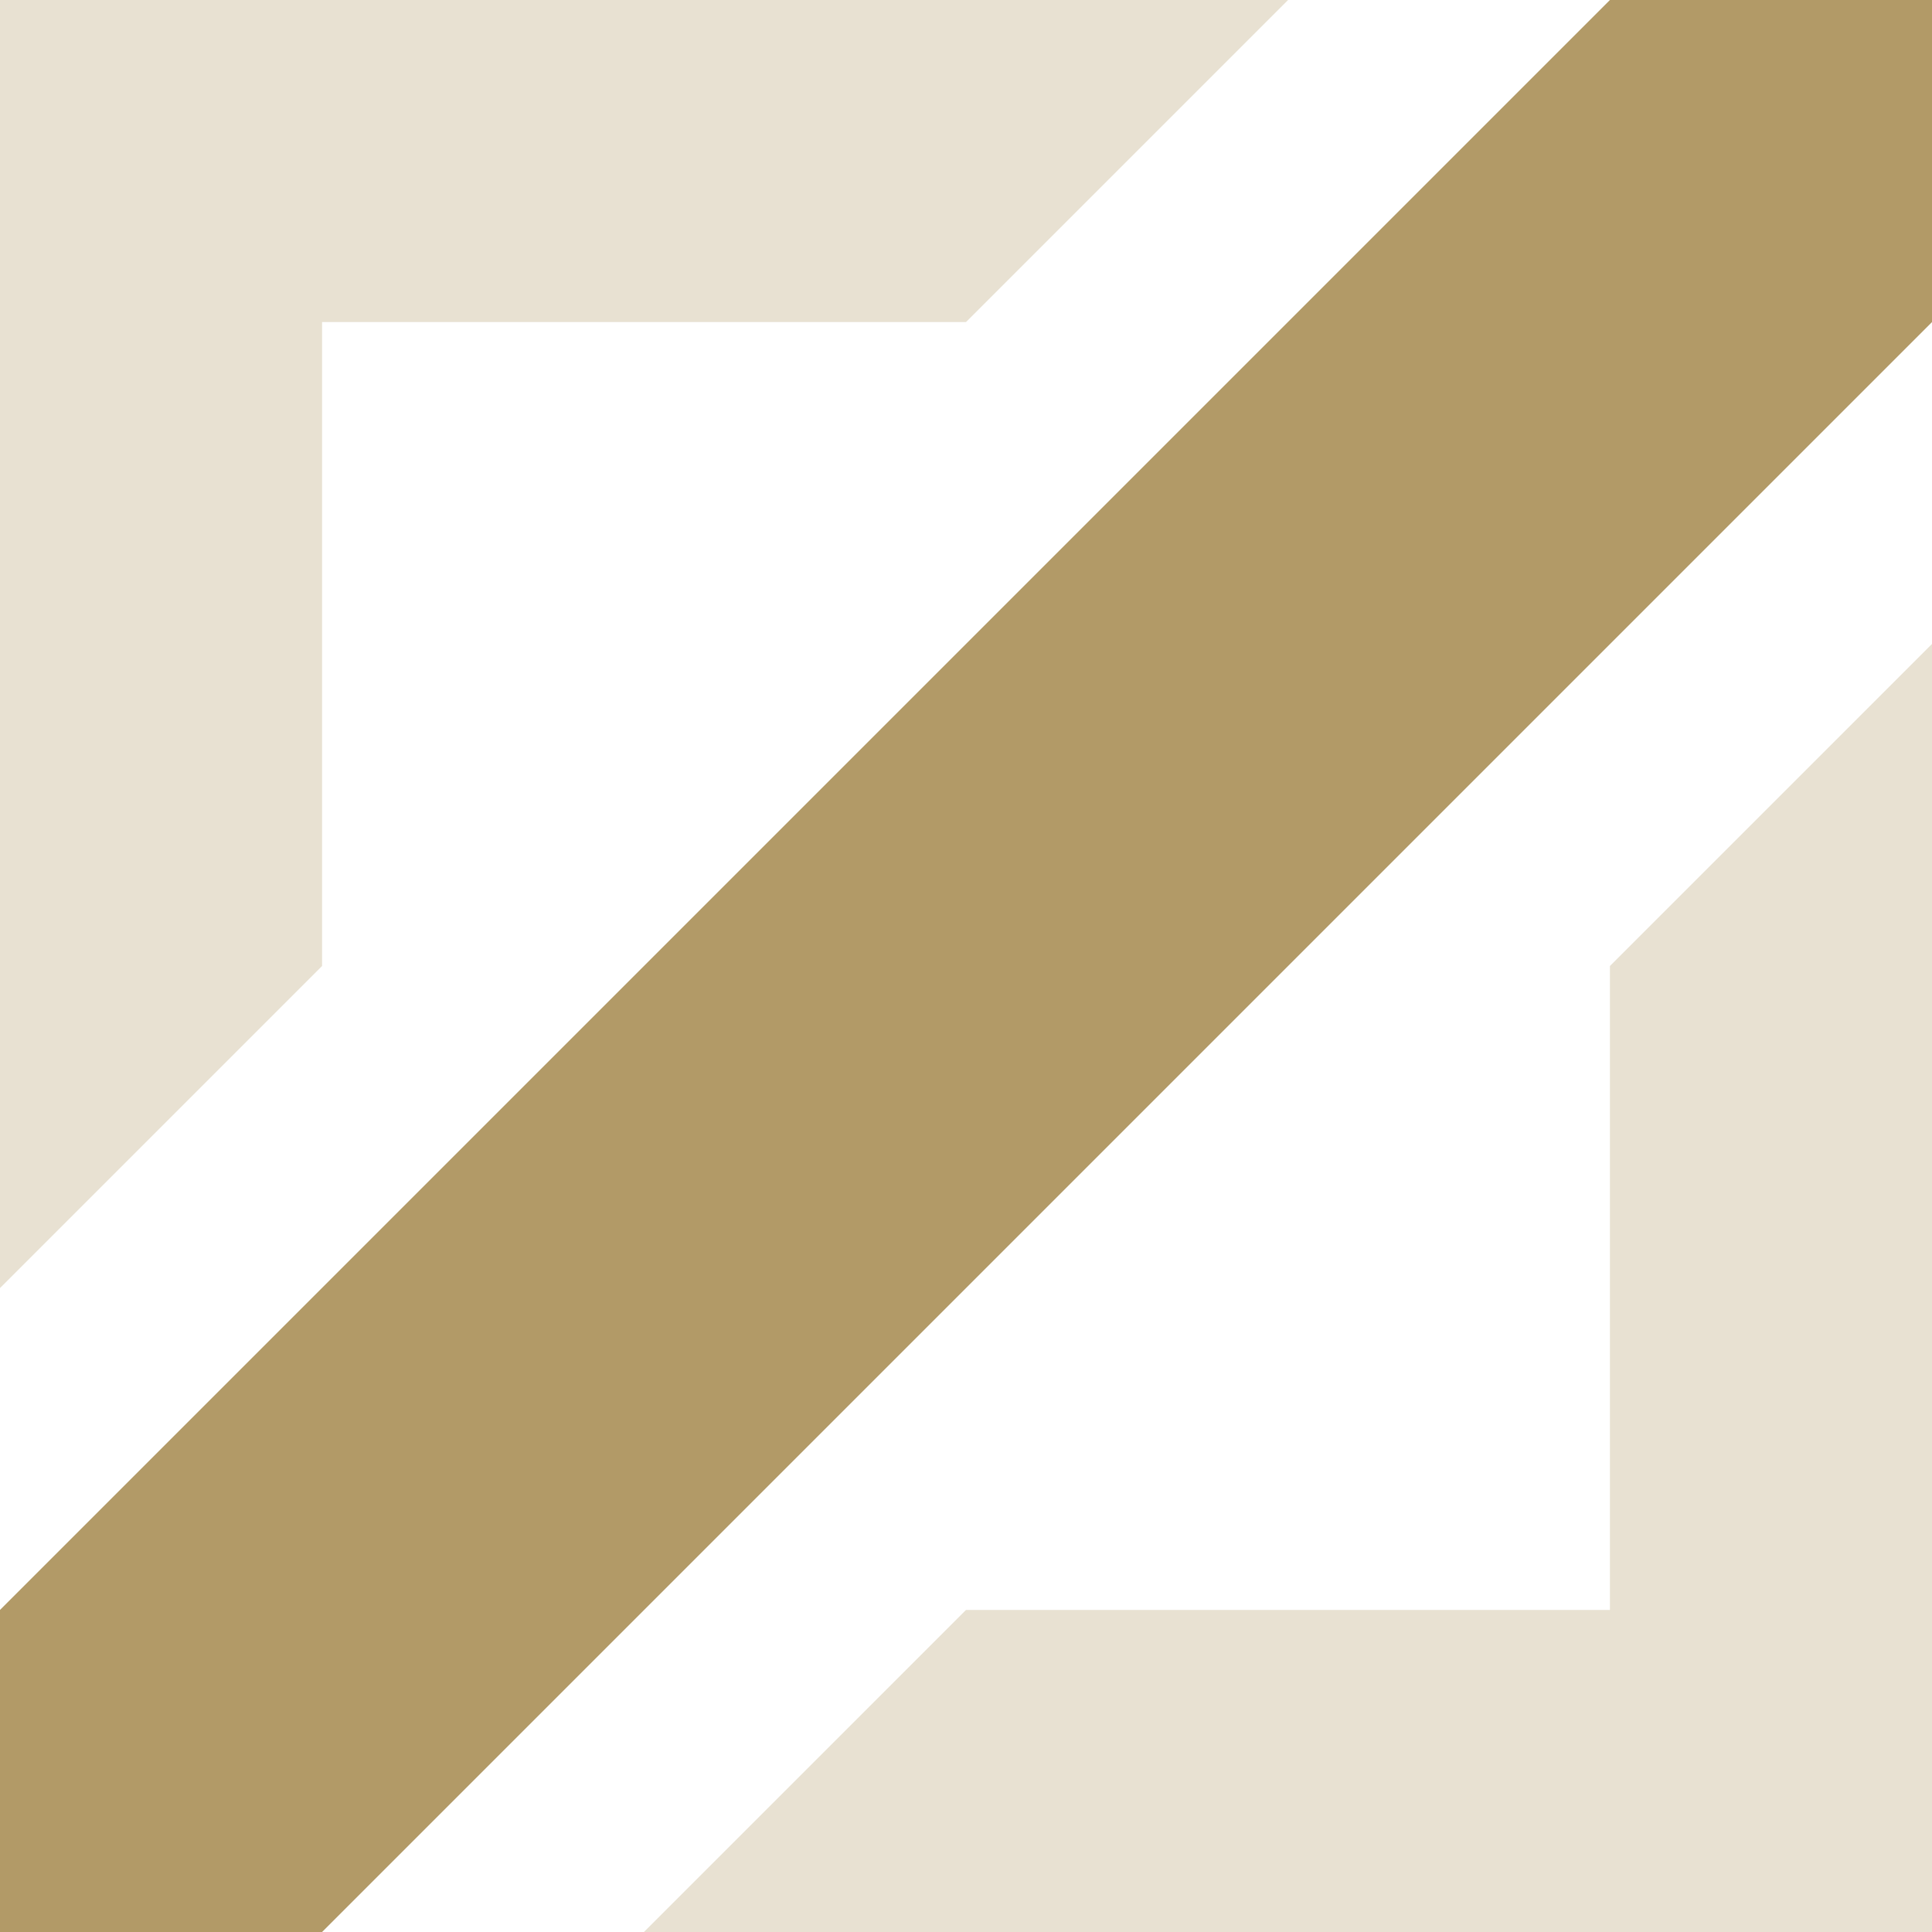 <svg xmlns:xlink="http://www.w3.org/1999/xlink" xmlns="http://www.w3.org/2000/svg" viewBox="0 0 100 100" class="style__Icon-sc-1ritve6-8-SvgMid eqmrKE" aria-label="Rota do meio" data-testid="meetchampions:specs:laneicon-1" width="100"  height="100" ><path d="M16.67 100L100 16.67V0H83.33L0 83.33V100z" fill="#B29A67"></path><path fill-opacity="0.3" d="M83.33 50L100 33.33V100H33.33L50 83.33h33.33zM66.67 0L50 16.67H16.67V50L0 66.67V0z" fill="#B29A67"></path></svg>